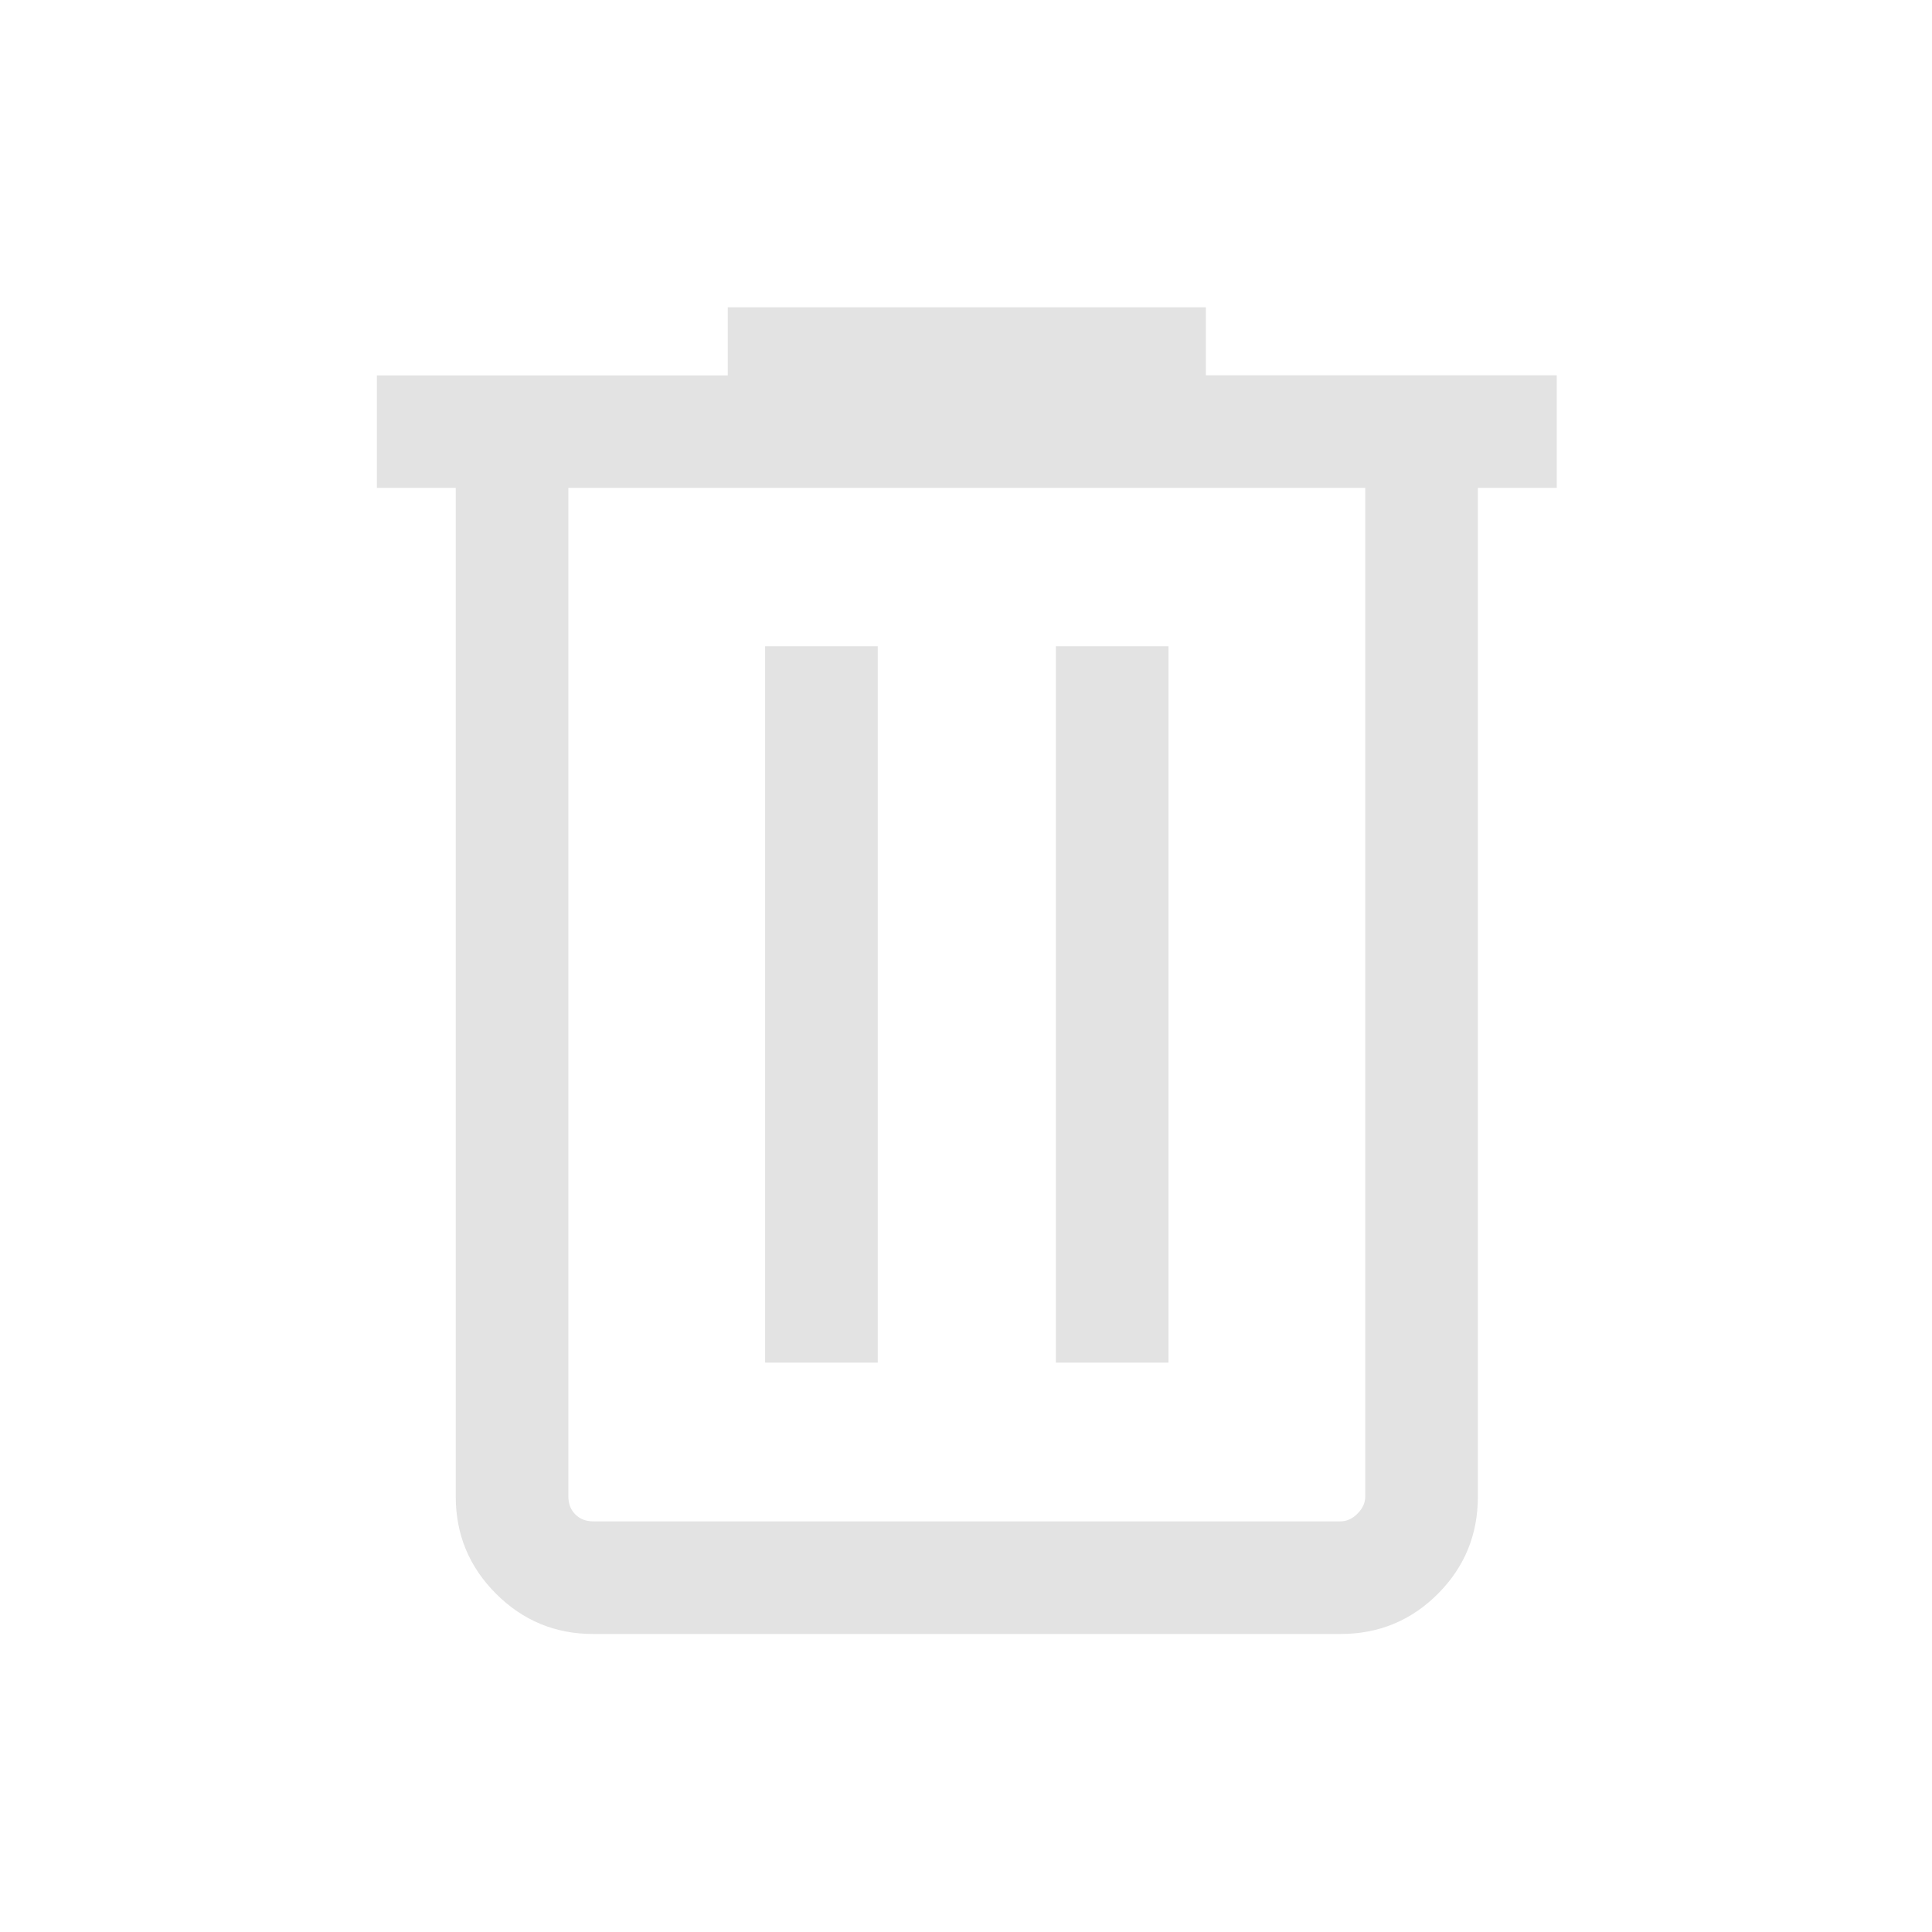 <svg xmlns="http://www.w3.org/2000/svg" height="24px" viewBox="0 -960 960 960" width="24px" fill="#e3e3e3"><path d="M294.73-148.08q-28.26 0-48.26-20-20.01-20.01-20.01-48.27v-501.23h-39.19v-55.89h174.35v-33.84h237.57v33.77h174.35v55.96h-39.2v501.32q0 28.35-19.91 48.27-19.92 19.91-48.35 19.91H294.73Zm383.65-569.5H282.42v501.23q0 5.39 3.46 8.85 3.47 3.46 8.85 3.46h371.35q4.61 0 8.46-3.84 3.84-3.85 3.84-8.47v-501.23ZM380.19-282.92h55.96v-355.96h-55.96v355.96Zm144.46 0h55.96v-355.96h-55.96v355.96ZM282.42-717.58V-204.04v-513.54Z"/></svg>